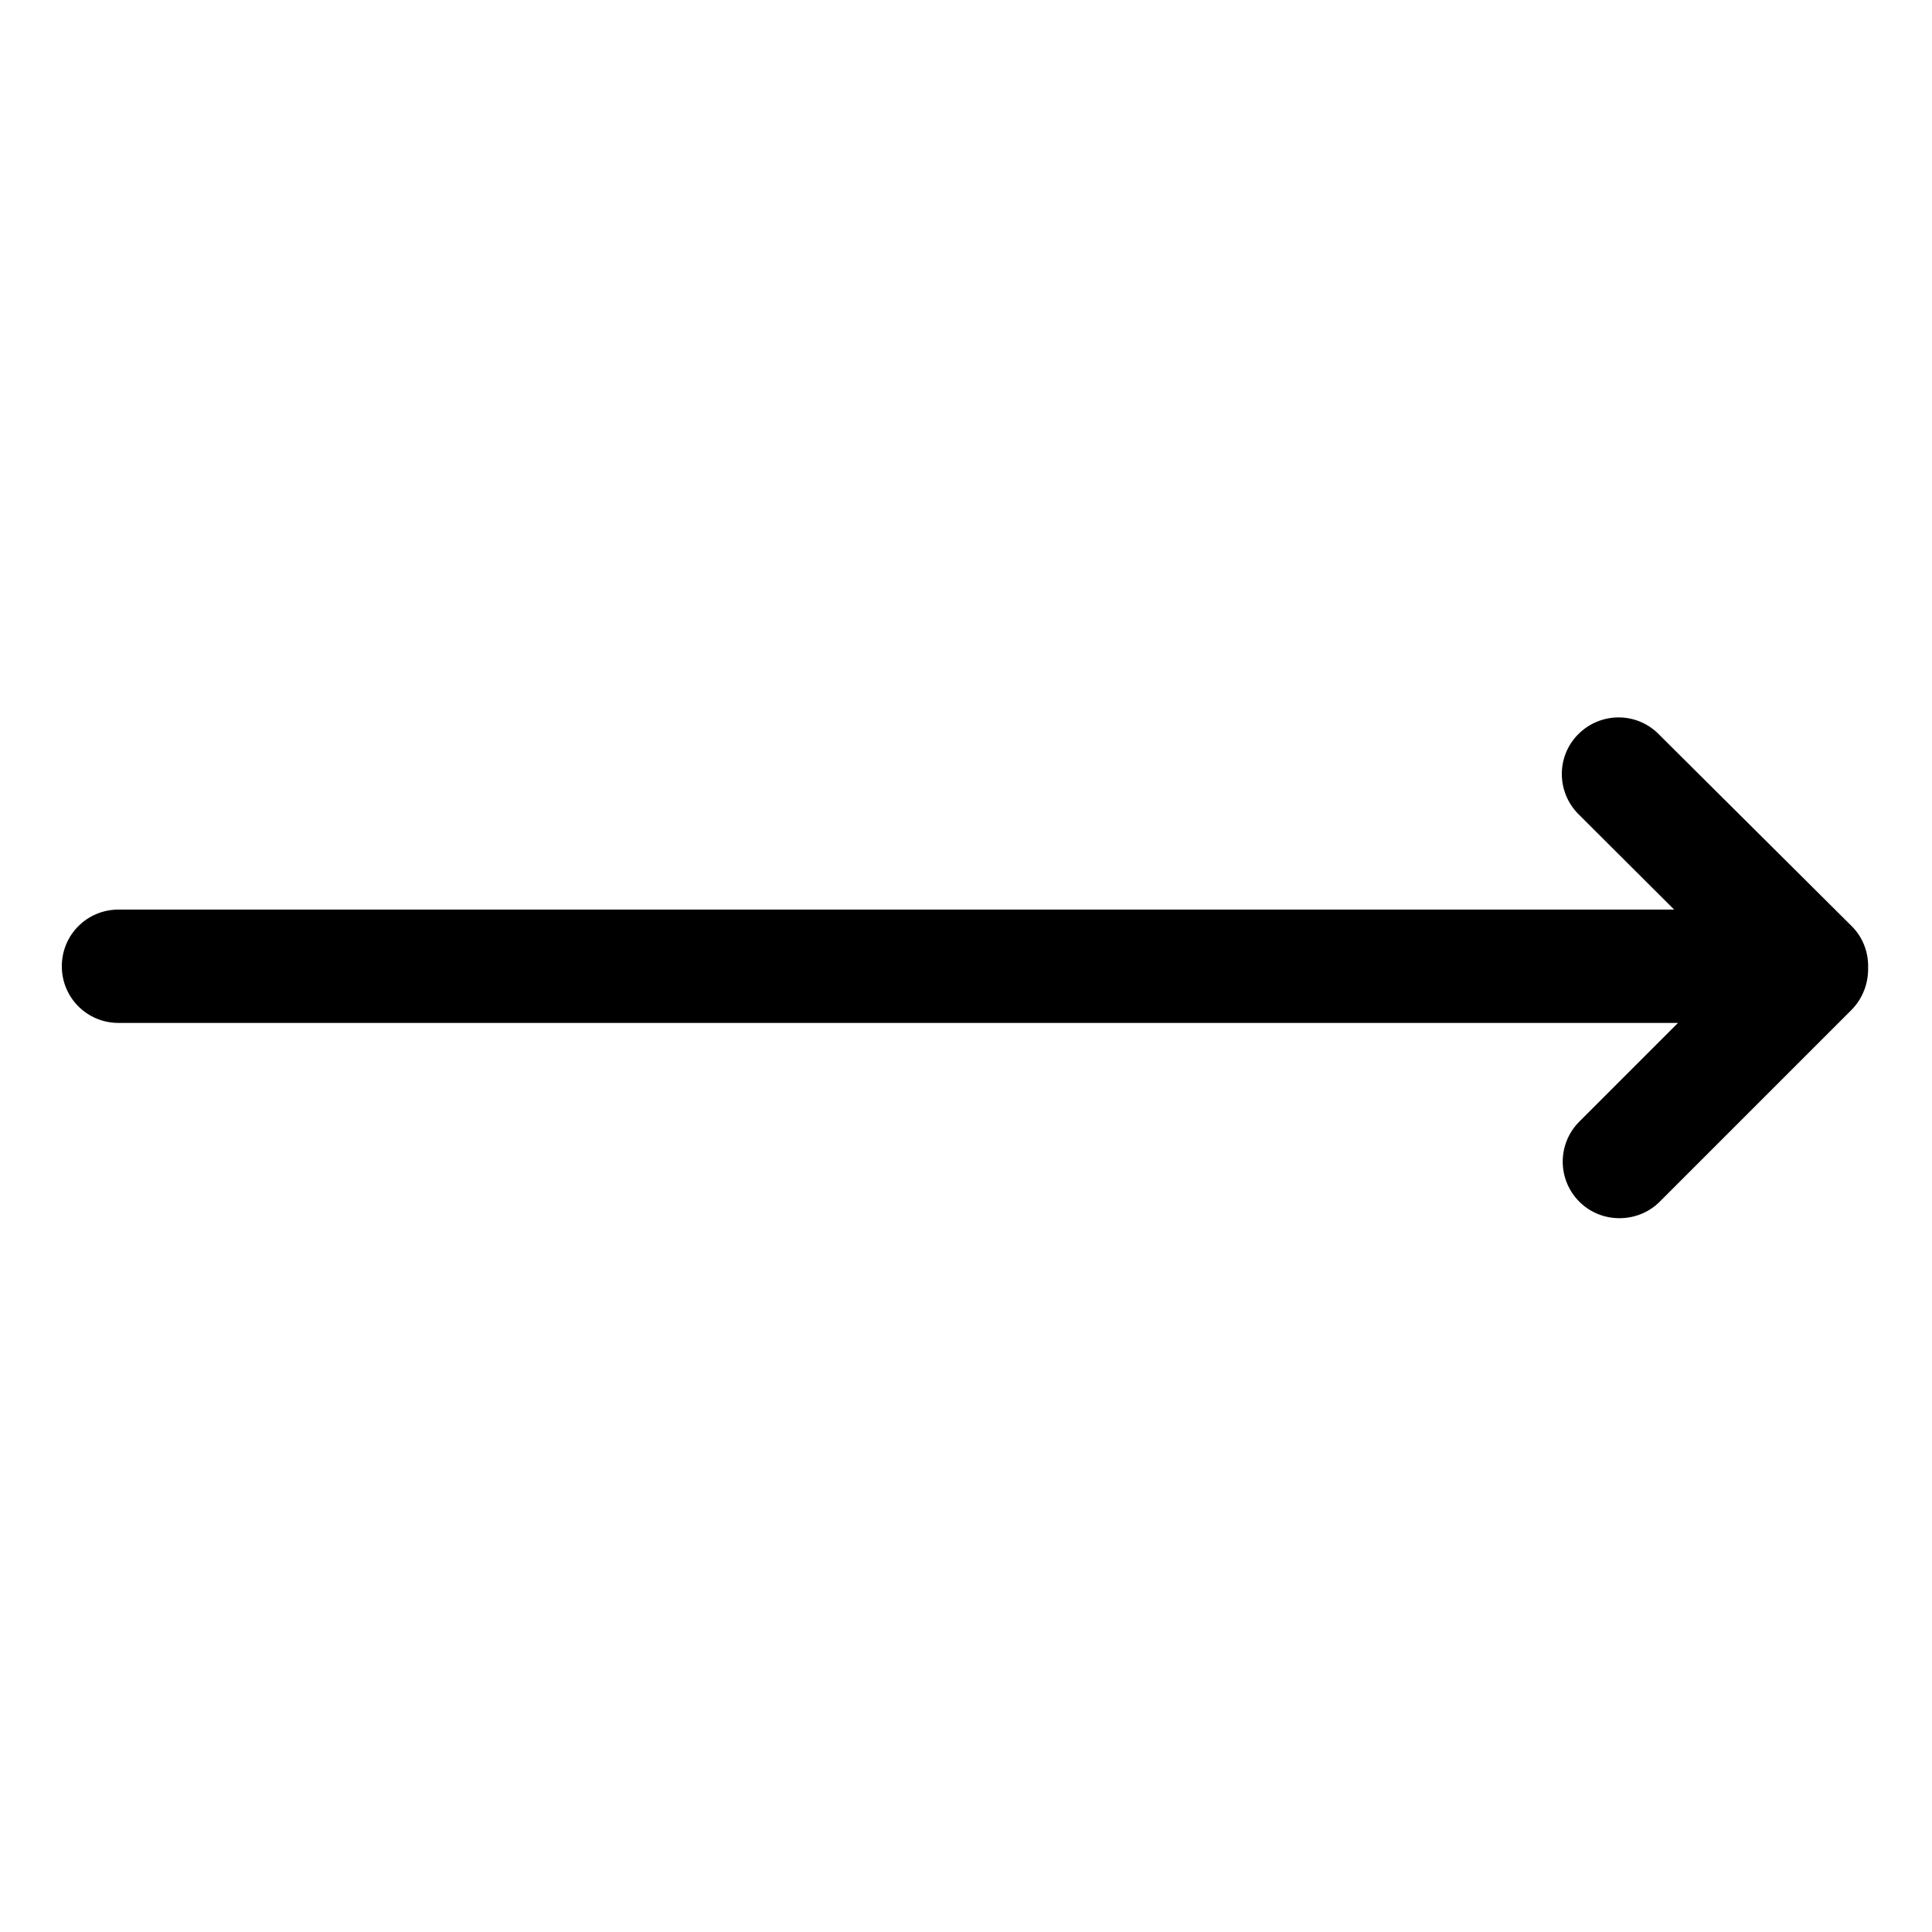 <svg xmlns="http://www.w3.org/2000/svg" xmlns:xlink="http://www.w3.org/1999/xlink" version="1.1" x="0px" y="0px" viewBox="0 0 750 750" style="enable-background:new 0 0 750 750;" xml:space="preserve" width="750px" height="750px"><path d="M725.2,375.8c0.2-6-2-12-6.5-16.4l-74.9-74.5c-8.6-8.6-22.5-8.5-31.1,0.1c-8.6,8.6-8.5,22.5,0.1,31.1l37.1,37H46  c-12.2,0-22,9.8-22,22s9.8,22,22,22h605.4l-38.3,38.3c-8.6,8.6-8.6,22.5,0,31.1c4.3,4.3,9.9,6.4,15.6,6.4c5.6,0,11.3-2.1,15.6-6.4  l74.5-74.5C723.2,387.5,725.3,381.6,725.2,375.8z"/></svg>